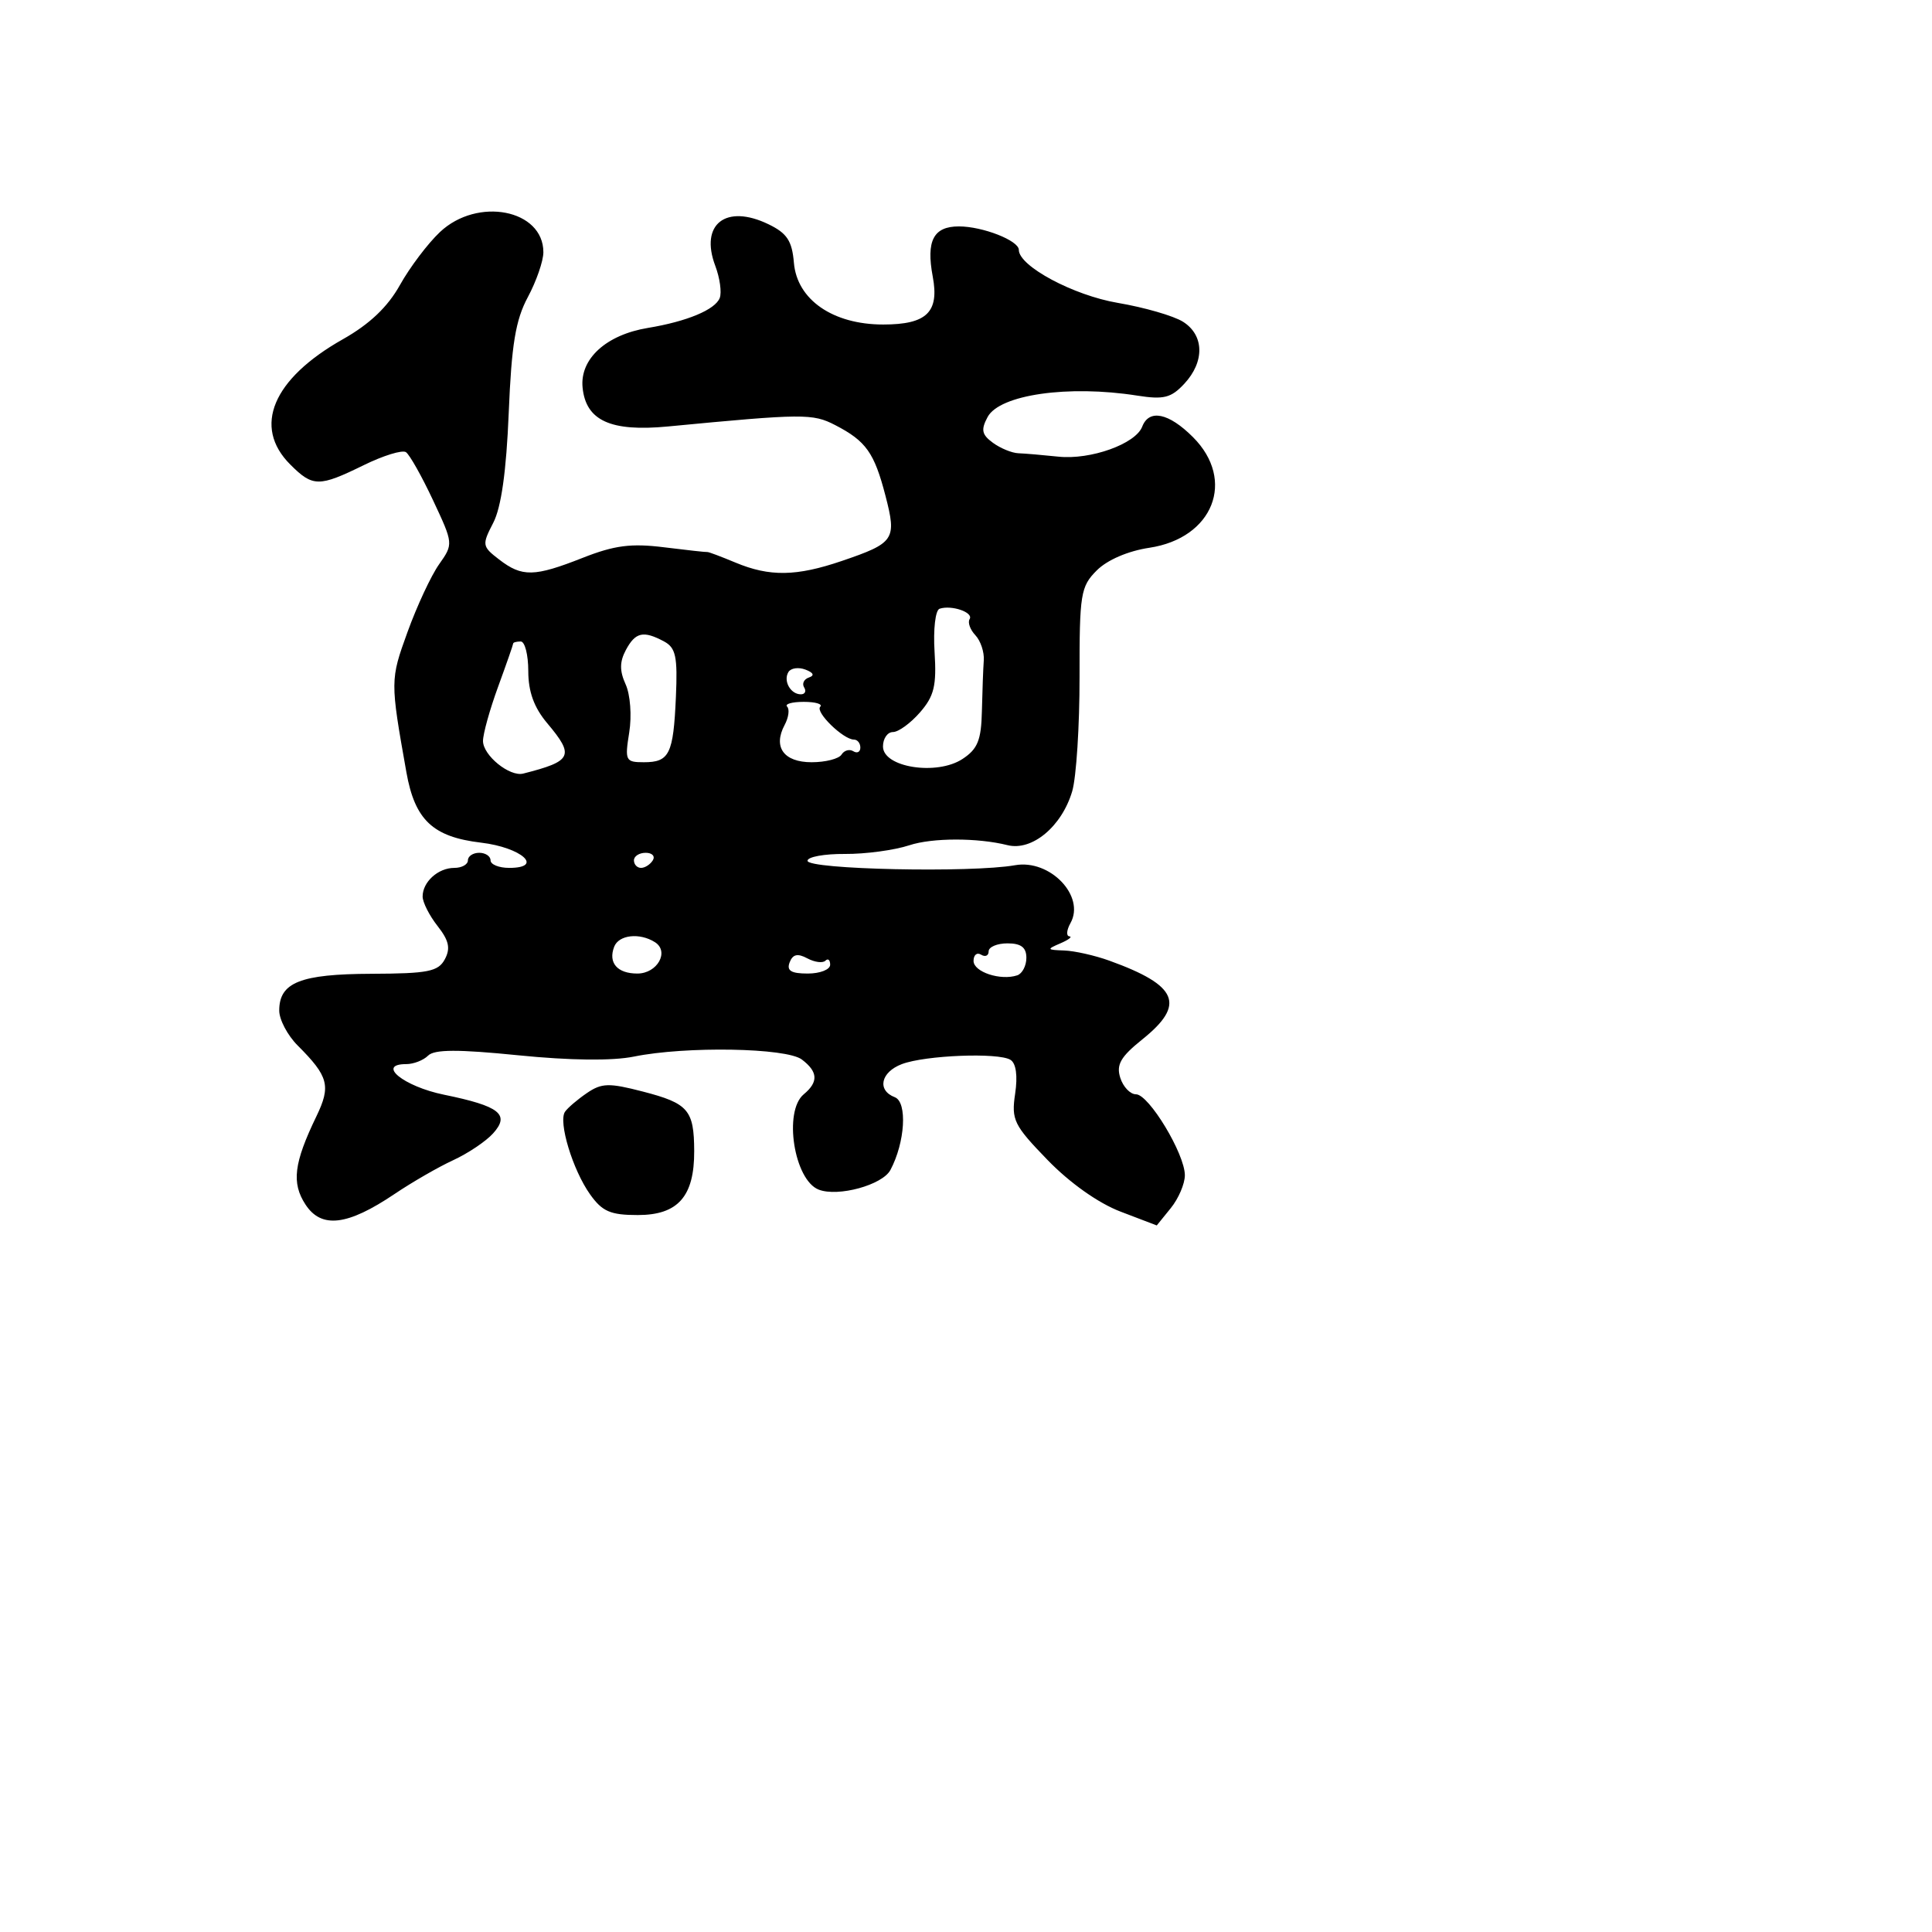 <svg xmlns="http://www.w3.org/2000/svg" width="256" height="256" viewBox="0 0 256 256" version="1.1">
	<path d="M 58.294 30.750 C 56.689 32.263, 54.306 35.418, 52.997 37.762 C 51.370 40.678, 48.977 42.951, 45.427 44.954 C 36.121 50.206, 33.456 56.547, 38.455 61.545 C 41.451 64.542, 42.253 64.549, 48.204 61.632 C 50.792 60.363, 53.304 59.590, 53.788 59.913 C 54.271 60.236, 55.887 63.102, 57.378 66.283 C 60.082 72.050, 60.084 72.073, 58.175 74.783 C 57.121 76.277, 55.242 80.310, 53.998 83.745 C 51.699 90.090, 51.698 90.222, 53.849 102.325 C 54.973 108.655, 57.353 110.899, 63.745 111.656 C 69.122 112.293, 72.136 115, 67.469 115 C 66.111 115, 65 114.550, 65 114 C 65 113.450, 64.325 113, 63.500 113 C 62.675 113, 62 113.450, 62 114 C 62 114.550, 61.190 115, 60.200 115 C 58.054 115, 56 116.855, 56 118.792 C 56 119.558, 56.890 121.316, 57.978 122.699 C 59.489 124.621, 59.717 125.660, 58.943 127.107 C 58.070 128.738, 56.723 129.004, 49.215 129.032 C 39.790 129.066, 37 130.179, 37 133.906 C 37 135.108, 38.100 137.191, 39.445 138.536 C 43.541 142.632, 43.872 143.889, 41.919 147.932 C 38.935 154.108, 38.610 156.755, 40.483 159.614 C 42.590 162.830, 46.038 162.417, 52.297 158.199 C 54.609 156.641, 58.099 154.630, 60.053 153.730 C 62.007 152.830, 64.381 151.237, 65.328 150.190 C 67.611 147.667, 66.224 146.570, 58.837 145.055 C 53.484 143.958, 49.833 141, 53.831 141 C 54.804 141, 56.107 140.493, 56.728 139.872 C 57.560 139.040, 60.690 139.029, 68.678 139.831 C 75.553 140.522, 81.141 140.584, 84 140.003 C 90.879 138.603, 104.200 138.836, 106.250 140.392 C 108.395 142.020, 108.468 143.367, 106.500 145 C 103.783 147.255, 105.222 156.380, 108.493 157.636 C 111.066 158.623, 116.919 157.019, 117.981 155.036 C 119.932 151.389, 120.255 146.035, 118.563 145.386 C 116.184 144.473, 116.697 142.066, 119.498 141.001 C 122.591 139.825, 132.287 139.442, 133.890 140.432 C 134.637 140.894, 134.866 142.549, 134.511 144.927 C 133.994 148.390, 134.337 149.091, 138.799 153.695 C 141.748 156.740, 145.533 159.420, 148.462 160.539 L 153.276 162.377 155.138 160.078 C 156.162 158.813, 157 156.855, 157 155.727 C 157 152.903, 152.230 145, 150.525 145 C 149.760 145, 148.822 144.016, 148.441 142.813 C 147.888 141.072, 148.488 140.030, 151.373 137.716 C 157.140 133.089, 156.087 130.578, 147 127.295 C 145.075 126.599, 142.375 125.992, 141 125.945 C 138.705 125.866, 138.664 125.789, 140.500 125 C 141.600 124.527, 142.140 124.109, 141.700 124.070 C 141.260 124.032, 141.325 123.241, 141.844 122.314 C 143.842 118.744, 139.131 113.825, 134.500 114.646 C 128.700 115.675, 107 115.210, 107 114.057 C 107 113.539, 109.225 113.132, 111.945 113.153 C 114.665 113.174, 118.513 112.656, 120.496 112.001 C 123.530 111, 129.526 110.993, 133.500 111.987 C 136.750 112.799, 140.694 109.515, 142.073 104.846 C 142.616 103.006, 143.054 96.185, 143.046 89.689 C 143.032 78.691, 143.189 77.720, 145.328 75.581 C 146.716 74.193, 149.470 73.007, 152.285 72.584 C 160.756 71.314, 163.790 63.636, 158.077 57.923 C 154.858 54.704, 152.256 54.169, 151.347 56.537 C 150.470 58.824, 144.505 60.958, 140.244 60.509 C 138.185 60.293, 135.799 60.089, 134.941 60.058 C 134.084 60.026, 132.564 59.402, 131.565 58.671 C 130.088 57.591, 129.956 56.951, 130.860 55.261 C 132.450 52.291, 141.558 50.984, 150.676 52.418 C 154.202 52.972, 155.176 52.728, 156.926 50.849 C 159.647 47.929, 159.571 44.405, 156.750 42.631 C 155.512 41.853, 151.635 40.731, 148.133 40.137 C 142.237 39.139, 135 35.266, 135 33.110 C 135 31.877, 130.207 30, 127.060 30 C 123.692 30, 122.702 31.897, 123.593 36.645 C 124.480 41.370, 122.796 43, 117.025 43 C 110.360 43, 105.607 39.713, 105.196 34.816 C 104.952 31.916, 104.285 30.903, 101.840 29.720 C 96.189 26.982, 92.695 29.703, 94.777 35.220 C 95.384 36.829, 95.651 38.747, 95.369 39.481 C 94.772 41.035, 91.030 42.596, 85.851 43.451 C 80.319 44.363, 76.824 47.550, 77.195 51.343 C 77.625 55.733, 80.913 57.235, 88.500 56.510 C 106.457 54.793, 107.680 54.783, 110.671 56.330 C 114.755 58.442, 115.849 59.981, 117.333 65.703 C 118.836 71.499, 118.535 71.948, 111.547 74.329 C 105.521 76.382, 101.980 76.436, 97.450 74.543 C 95.532 73.742, 93.859 73.114, 93.732 73.147 C 93.604 73.179, 91.025 72.897, 88 72.519 C 83.626 71.973, 81.417 72.259, 77.213 73.916 C 70.788 76.449, 69.183 76.481, 66.140 74.141 C 63.876 72.399, 63.844 72.202, 65.359 69.272 C 66.419 67.222, 67.093 62.441, 67.408 54.719 C 67.779 45.647, 68.313 42.408, 69.939 39.375 C 71.073 37.260, 72 34.580, 72 33.420 C 72 27.757, 63.273 26.057, 58.294 30.750 M 124.500 80.661 C 123.941 80.849, 123.648 83.374, 123.836 86.392 C 124.115 90.859, 123.783 92.234, 121.906 94.393 C 120.659 95.827, 119.045 97, 118.320 97 C 117.594 97, 117 97.860, 117 98.912 C 117 101.683, 124.123 102.805, 127.533 100.570 C 129.546 99.251, 130.020 98.084, 130.106 94.227 C 130.165 91.627, 130.277 88.600, 130.356 87.500 C 130.435 86.400, 129.933 84.901, 129.241 84.169 C 128.548 83.438, 128.206 82.476, 128.480 82.033 C 129.029 81.144, 126.084 80.129, 124.500 80.661 M 82.932 86.126 C 82.095 87.691, 82.087 88.895, 82.900 90.681 C 83.519 92.037, 83.728 94.848, 83.375 97.054 C 82.778 100.788, 82.882 101, 85.313 101 C 88.702 101, 89.225 99.936, 89.560 92.364 C 89.797 86.999, 89.547 85.828, 87.987 84.993 C 85.247 83.527, 84.198 83.762, 82.932 86.126 M 68 85.264 C 68 85.409, 67.100 87.991, 66 91 C 64.900 94.009, 64 97.240, 64 98.179 C 64 100.094, 67.531 102.959, 69.330 102.503 C 75.833 100.852, 76.159 100.166, 72.500 95.818 C 70.763 93.753, 70 91.649, 70 88.923 C 70 86.765, 69.550 85, 69 85 C 68.450 85, 68 85.119, 68 85.264 M 104.473 89.044 C 103.752 90.210, 104.748 92, 106.118 92 C 106.668 92, 106.864 91.588, 106.553 91.085 C 106.242 90.582, 106.530 89.990, 107.193 89.769 C 107.962 89.513, 107.795 89.135, 106.731 88.727 C 105.814 88.375, 104.798 88.518, 104.473 89.044 M 104.298 93.631 C 104.645 93.979, 104.497 95.071, 103.968 96.059 C 102.399 98.992, 103.854 101, 107.548 101 C 109.382 101, 111.165 100.543, 111.510 99.984 C 111.856 99.425, 112.557 99.226, 113.069 99.543 C 113.581 99.859, 114 99.641, 114 99.059 C 114 98.477, 113.619 98, 113.153 98 C 111.743 98, 107.989 94.344, 108.685 93.648 C 109.042 93.292, 108.058 93, 106.500 93 C 104.942 93, 103.951 93.284, 104.298 93.631 M 84 114 C 84 114.550, 84.423 115, 84.941 115 C 85.459 115, 86.160 114.550, 86.500 114 C 86.840 113.450, 86.416 113, 85.559 113 C 84.702 113, 84 113.450, 84 114 M 81.380 125.452 C 80.564 127.579, 81.794 129, 84.452 129 C 87.097 129, 88.734 126.083, 86.784 124.845 C 84.752 123.556, 81.988 123.866, 81.380 125.452 M 131 126.059 C 131 126.641, 130.550 126.840, 130 126.500 C 129.450 126.160, 129 126.531, 129 127.324 C 129 128.790, 132.580 129.973, 134.788 129.237 C 135.454 129.015, 136 127.971, 136 126.917 C 136 125.539, 135.297 125, 133.500 125 C 132.125 125, 131 125.477, 131 126.059 M 104.631 127.518 C 104.208 128.622, 104.820 129, 107.031 129 C 108.664 129, 110 128.475, 110 127.833 C 110 127.192, 109.716 126.951, 109.369 127.298 C 109.021 127.645, 107.941 127.504, 106.968 126.983 C 105.683 126.295, 105.045 126.441, 104.631 127.518 M 77.760 144.841 C 76.517 145.690, 75.214 146.803, 74.865 147.315 C 73.954 148.650, 75.887 155.022, 78.182 158.250 C 79.804 160.533, 80.879 161, 84.511 161 C 89.834 161, 92.008 158.536, 91.985 152.527 C 91.964 147.077, 91.209 146.201, 85.196 144.641 C 80.685 143.471, 79.729 143.496, 77.760 144.841" stroke="none" fill="black" fill-rule="evenodd"/>
</svg>